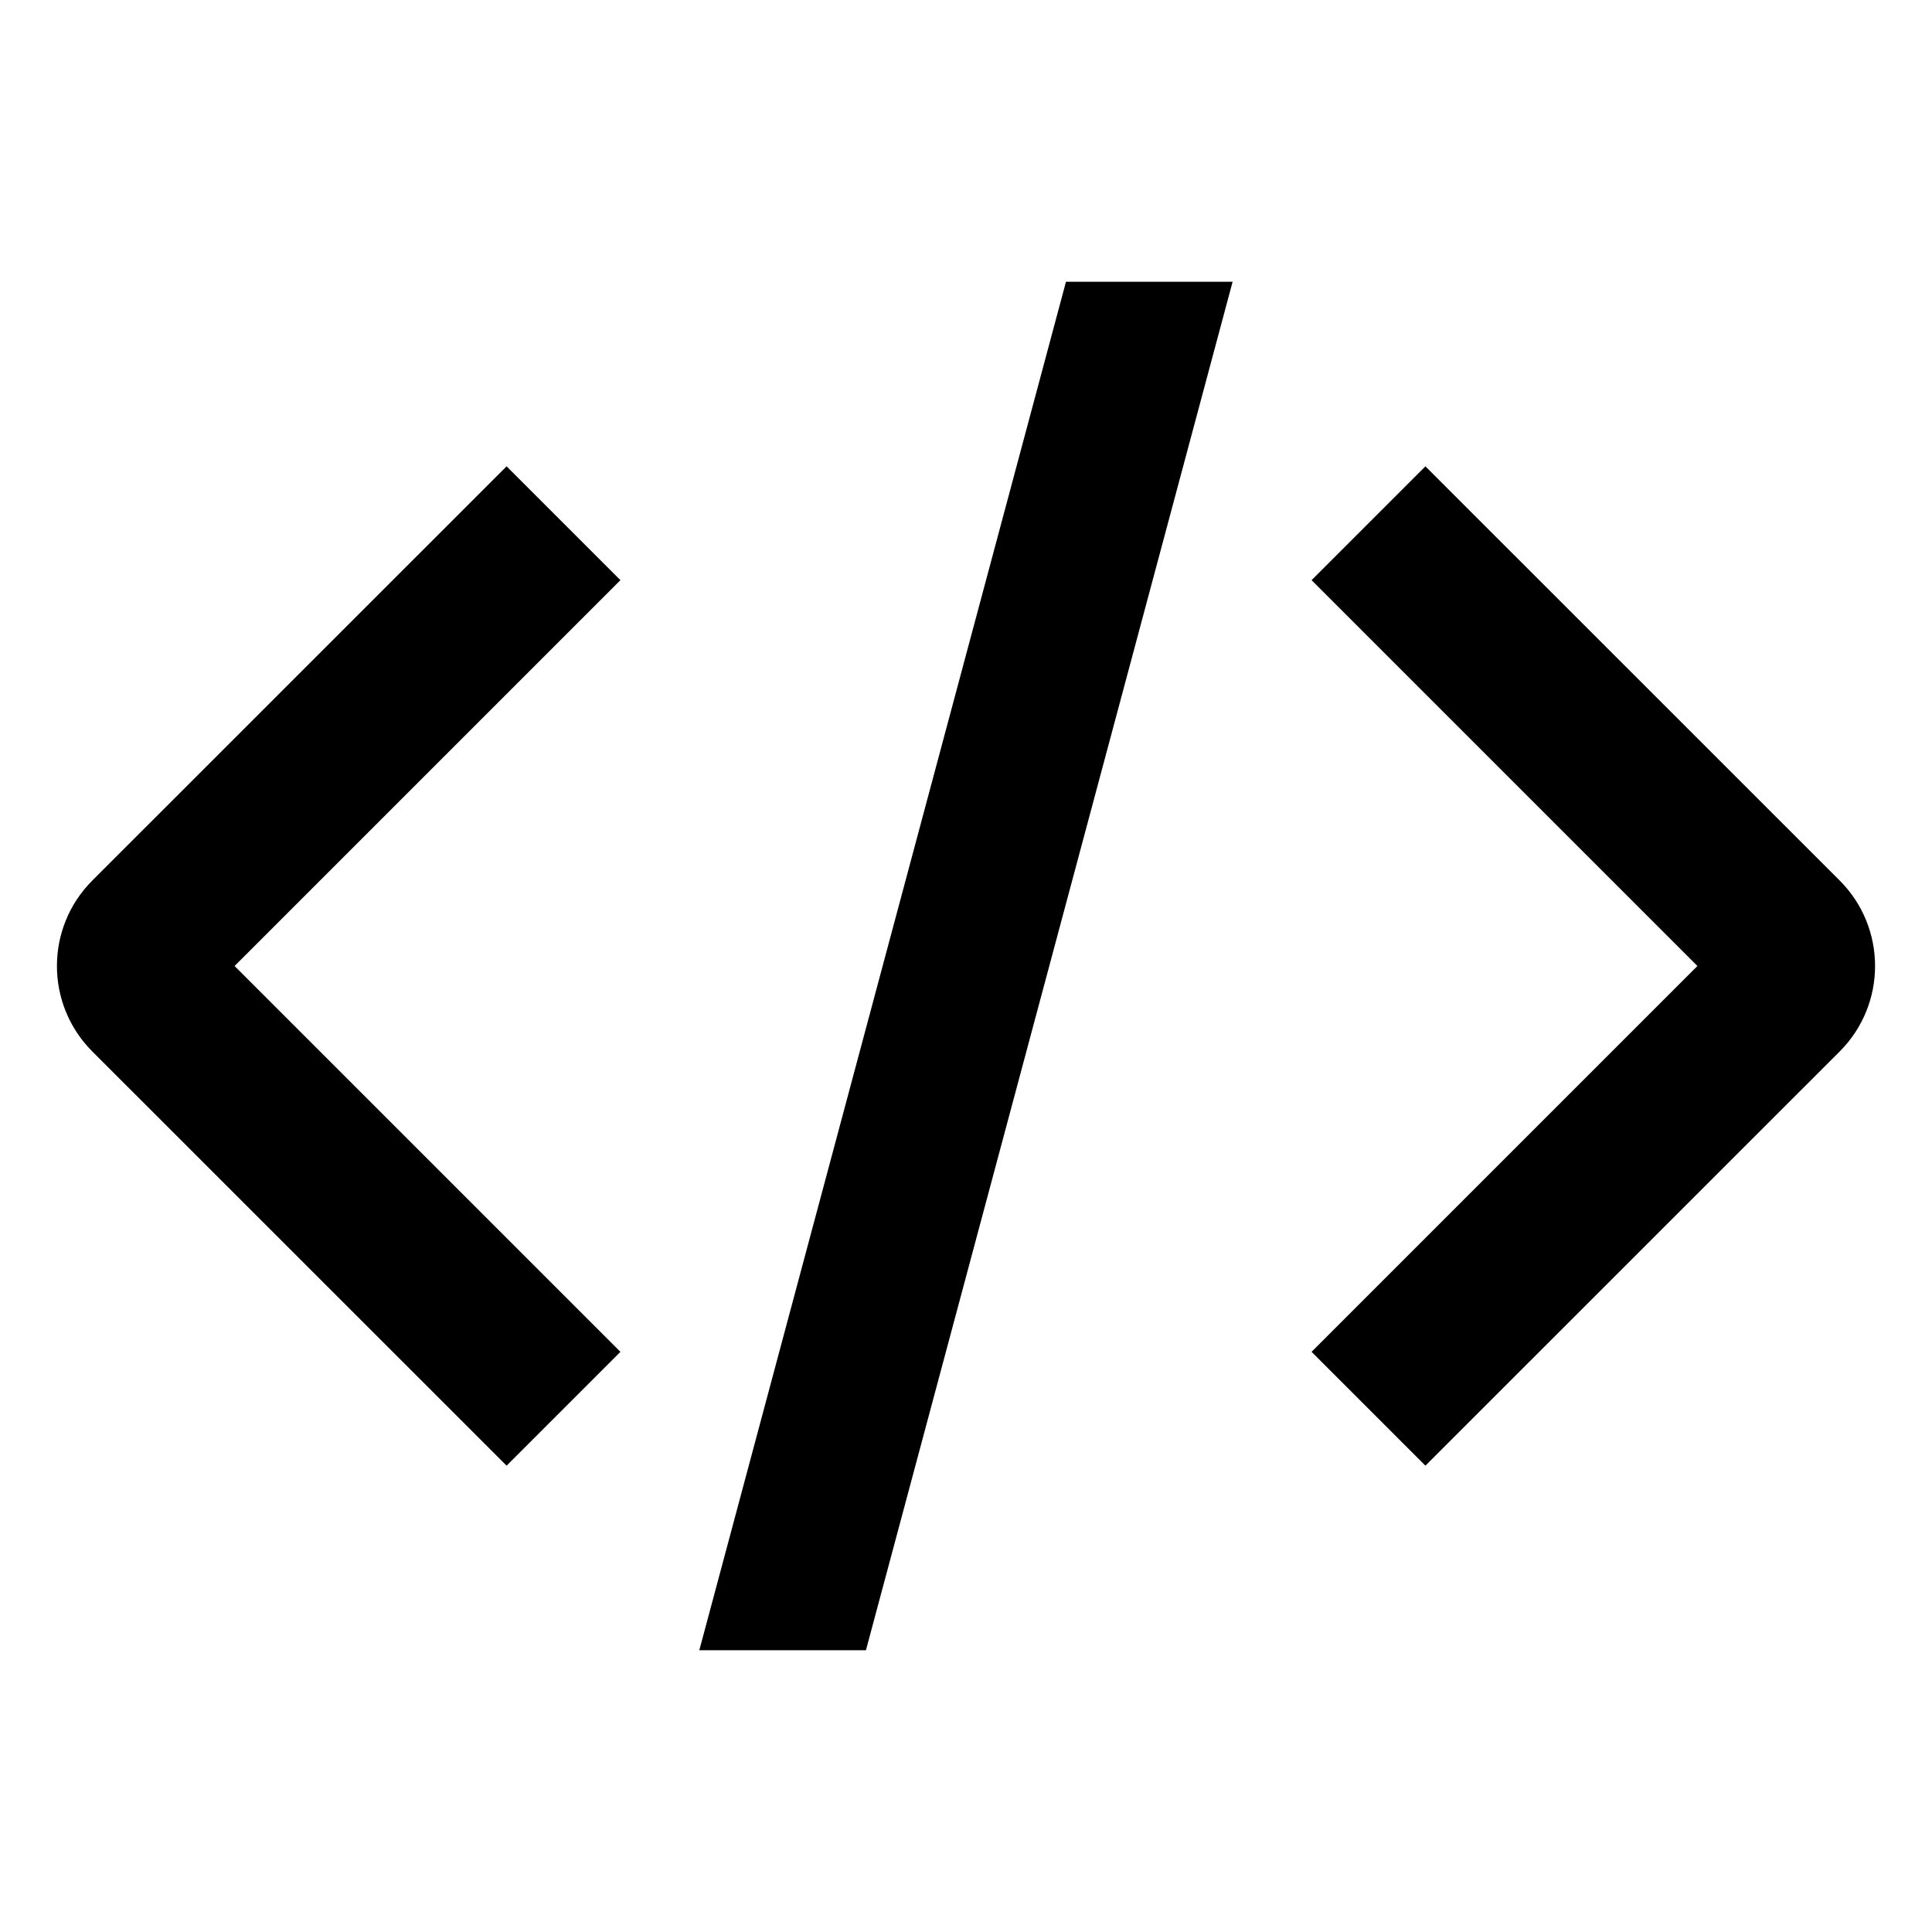 <svg width="24" height="24" viewBox="0 0 24 24" fill="none" xmlns="http://www.w3.org/2000/svg">
<path d="M1.146 10.939C0.561 11.525 0.561 12.475 1.146 13.061L6.293 18.207L7.707 16.793L2.914 12L7.707 7.207L6.293 5.793L1.146 10.939Z" fill="#C37B51" fill-opacity="0.4" style="fill:#C37B51;fill:color(display-p3 0.765 0.482 0.318);fill-opacity:0.4;"/>
<path d="M17.707 5.793L22.854 10.939C23.439 11.525 23.439 12.475 22.854 13.061L17.707 18.207L16.293 16.793L21.086 12L16.293 7.207L17.707 5.793Z" fill="#C37B51" fill-opacity="0.4" style="fill:#C37B51;fill:color(display-p3 0.765 0.482 0.318);fill-opacity:0.4;"/>
<path d="M13.242 3.5H15.312L10.757 20.5H8.687L13.242 3.5Z" fill="#E08652" style="fill:#E08652;fill:color(display-p3 0.878 0.526 0.323);fill-opacity:1;"/>
</svg>
